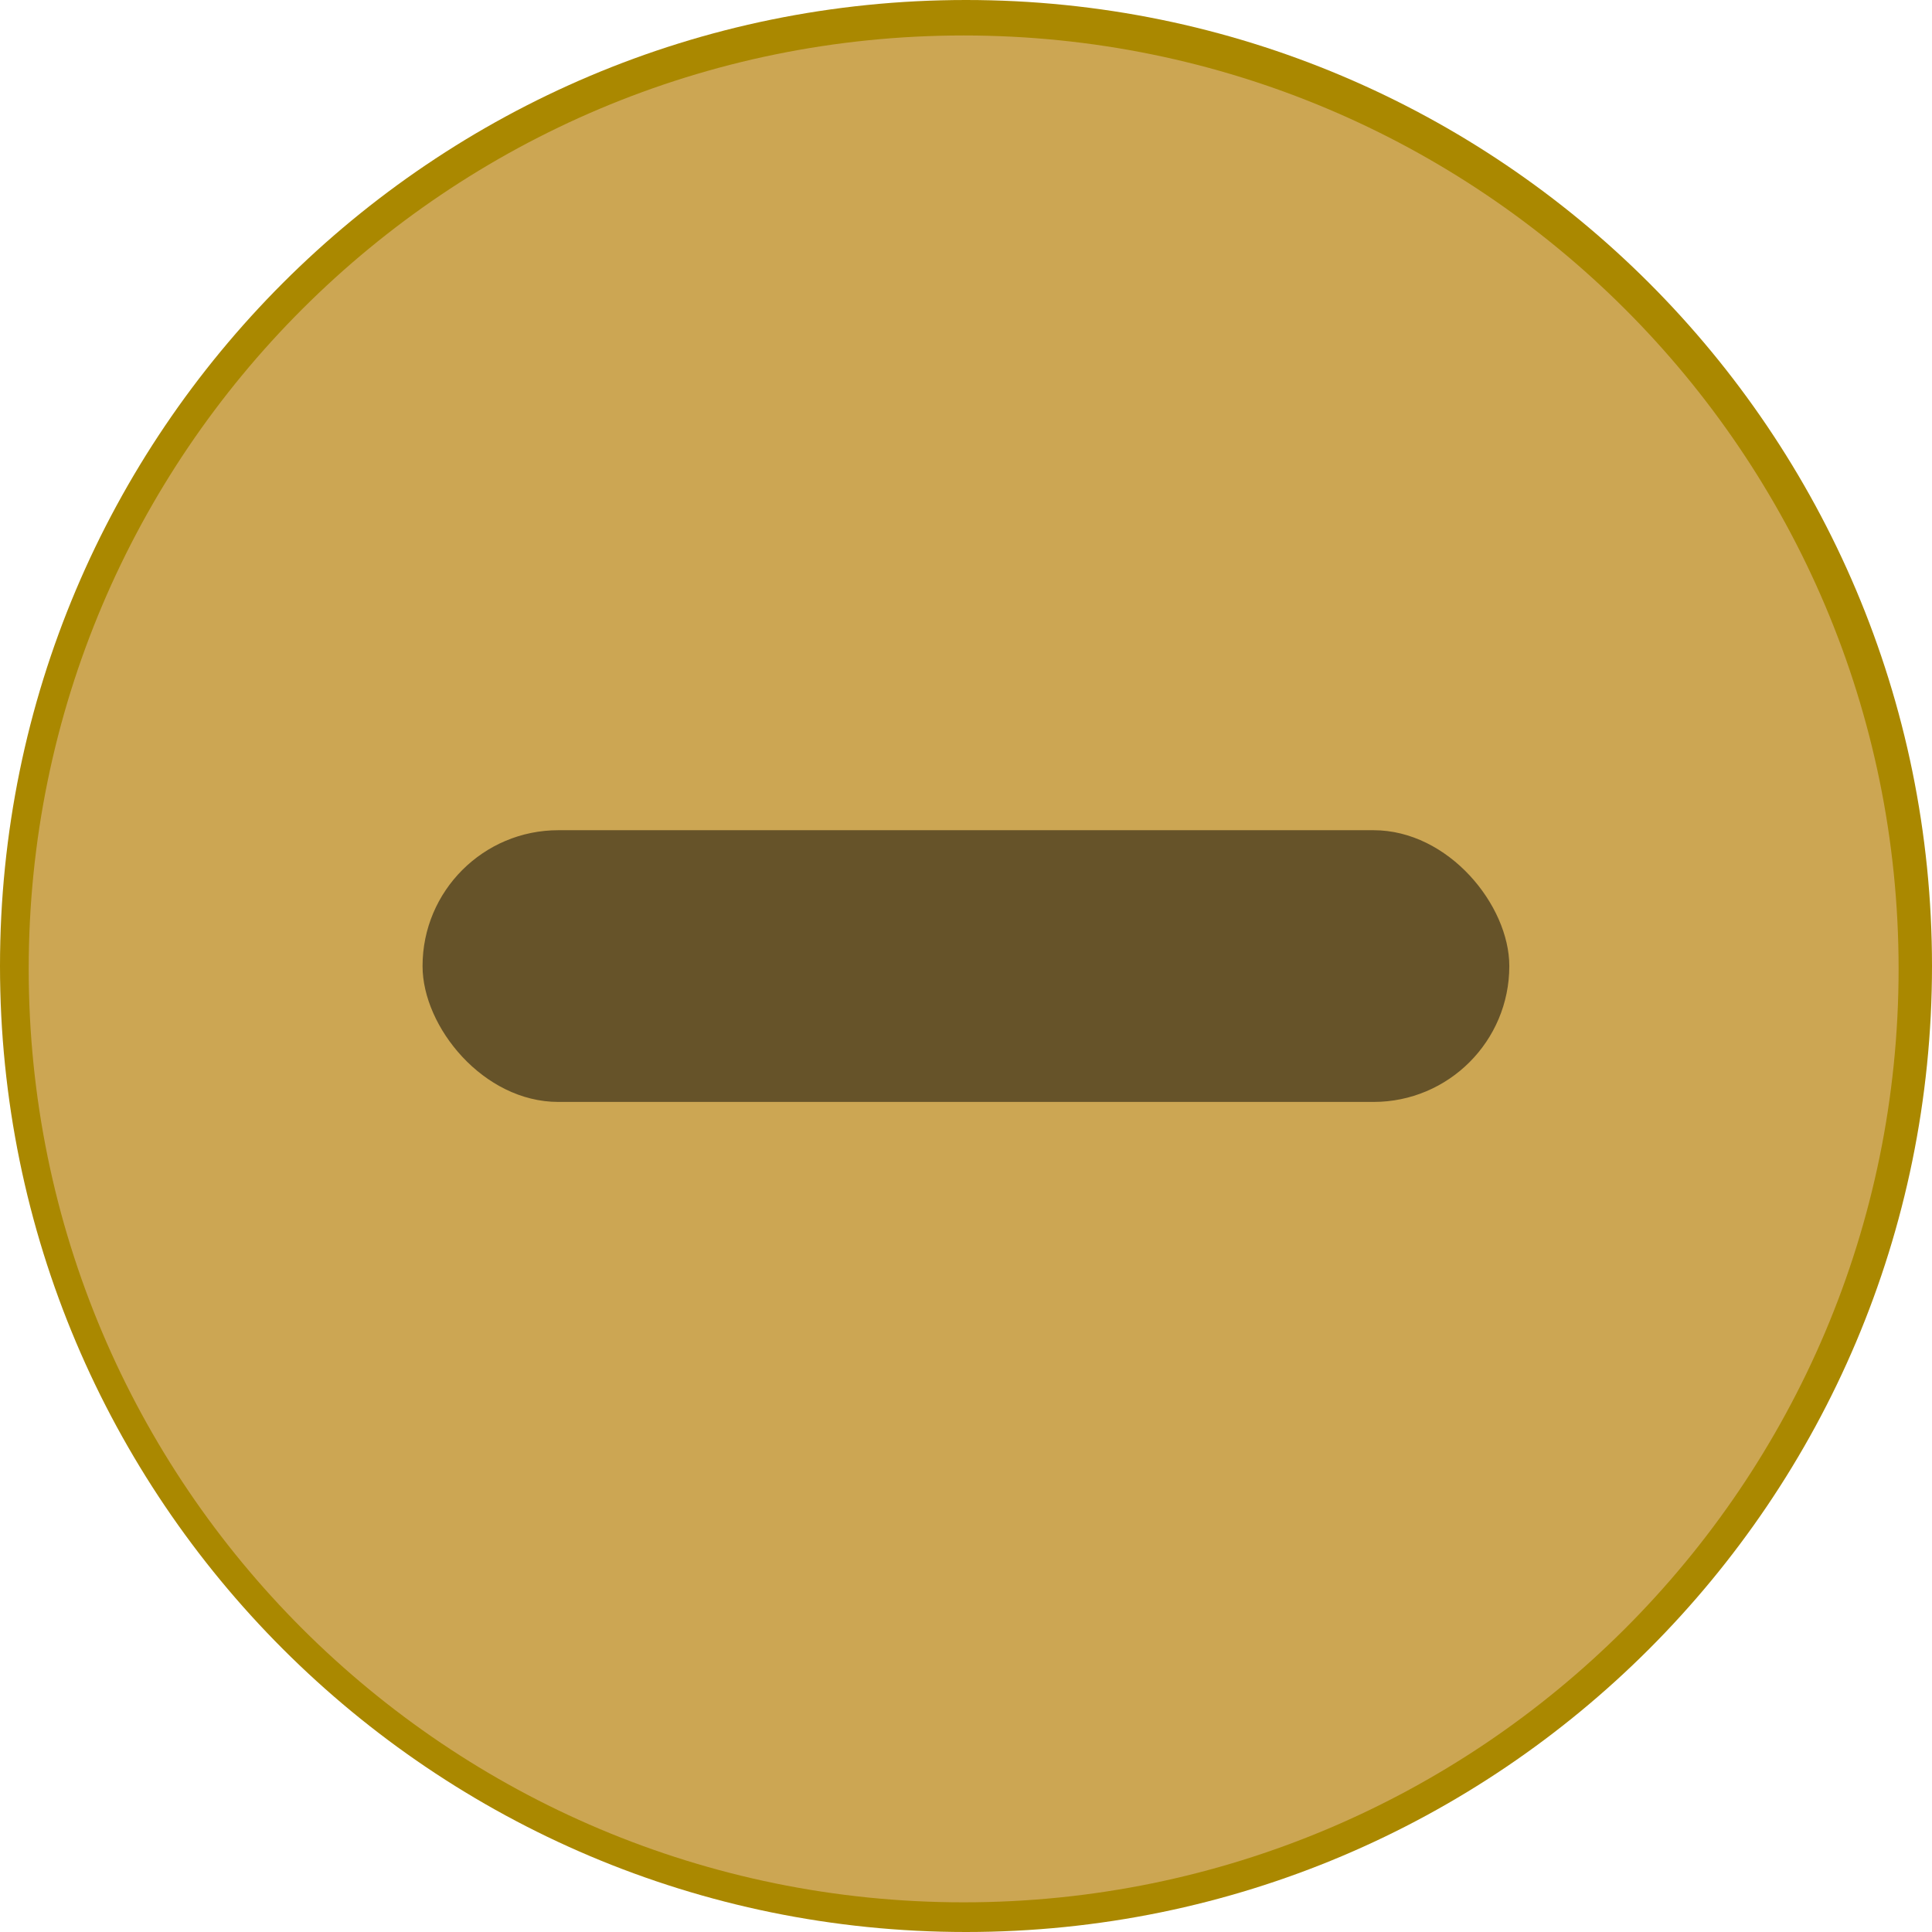 <?xml version="1.0" encoding="UTF-8" standalone="no"?>
<svg
   xmlns:dc="http://purl.org/dc/elements/1.1/"
   xmlns:cc="http://creativecommons.org/ns#"
   xmlns:rdf="http://www.w3.org/1999/02/22-rdf-syntax-ns#"
   xmlns:svg="http://www.w3.org/2000/svg"
   xmlns="http://www.w3.org/2000/svg"
   xmlns:sodipodi="http://sodipodi.sourceforge.net/DTD/sodipodi-0.dtd"
   xmlns:inkscape="http://www.inkscape.org/namespaces/inkscape"
   inkscape:version="1.0.1 (3bc2e813f5, 2020-09-07)"
   sodipodi:docname="titlebutton-minimize-hover@2.svg"
   id="svg8"
   style="enable-background:new"
   version="1.1"
   height="28"
   width="28">
  <defs
     id="defs12" />
  <sodipodi:namedview
     inkscape:document-rotation="0"
     inkscape:current-layer="svg8"
     inkscape:window-maximized="1"
     inkscape:window-y="0"
     inkscape:window-x="0"
     inkscape:cy="6.6889811"
     inkscape:cx="8.3784549"
     inkscape:zoom="51.812501"
     showgrid="false"
     id="namedview10"
     inkscape:window-height="1004"
     inkscape:window-width="1920"
     inkscape:pageshadow="2"
     inkscape:pageopacity="0"
     guidetolerance="10"
     gridtolerance="10"
     objecttolerance="10"
     borderopacity="1"
     bordercolor="#666666"
     pagecolor="#ffffff" />
  <g
     id="g918"
     transform="scale(2)">
    <g
       id="g840">
      <path
         inkscape:connector-curvature="0"
         id="path2"
         d="M 7,14 C 10.866,14 14,10.866 14,7 14,3.134 10.866,1.75e-7 7,1.75e-7 3.134,1.75e-7 0,3.134 0,7 c 0,3.866 3.134,7 7,7"
         style="fill:#aa8800;fill-opacity:1;fill-rule:evenodd;stroke:none;stroke-width:1" />
      <path
         inkscape:connector-curvature="0"
         id="path4"
         d="m 6.983,13.785 c 3.742,0 6.775,-3.029 6.775,-6.764 0,-3.736 -3.033,-6.764 -6.775,-6.764 -3.742,0 -6.775,3.028 -6.775,6.764 0,3.736 3.033,6.764 6.775,6.764"
         style="fill:#cca653;fill-opacity:1;fill-rule:evenodd;stroke:none;stroke-width:1.042" />
      <rect
         style="opacity:0.5;fill:#000000;fill-opacity:1;stroke:none;stroke-width:1.969;stroke-linecap:round;stroke-linejoin:round;stroke-miterlimit:4;stroke-dasharray:none;stroke-opacity:1;enable-background:new"
         width="7.875"
         height="1.969"
         x="3.062"
         y="6.016"
         ry="0.984"
         id="rect4" />
    </g>
  </g>
</svg>
